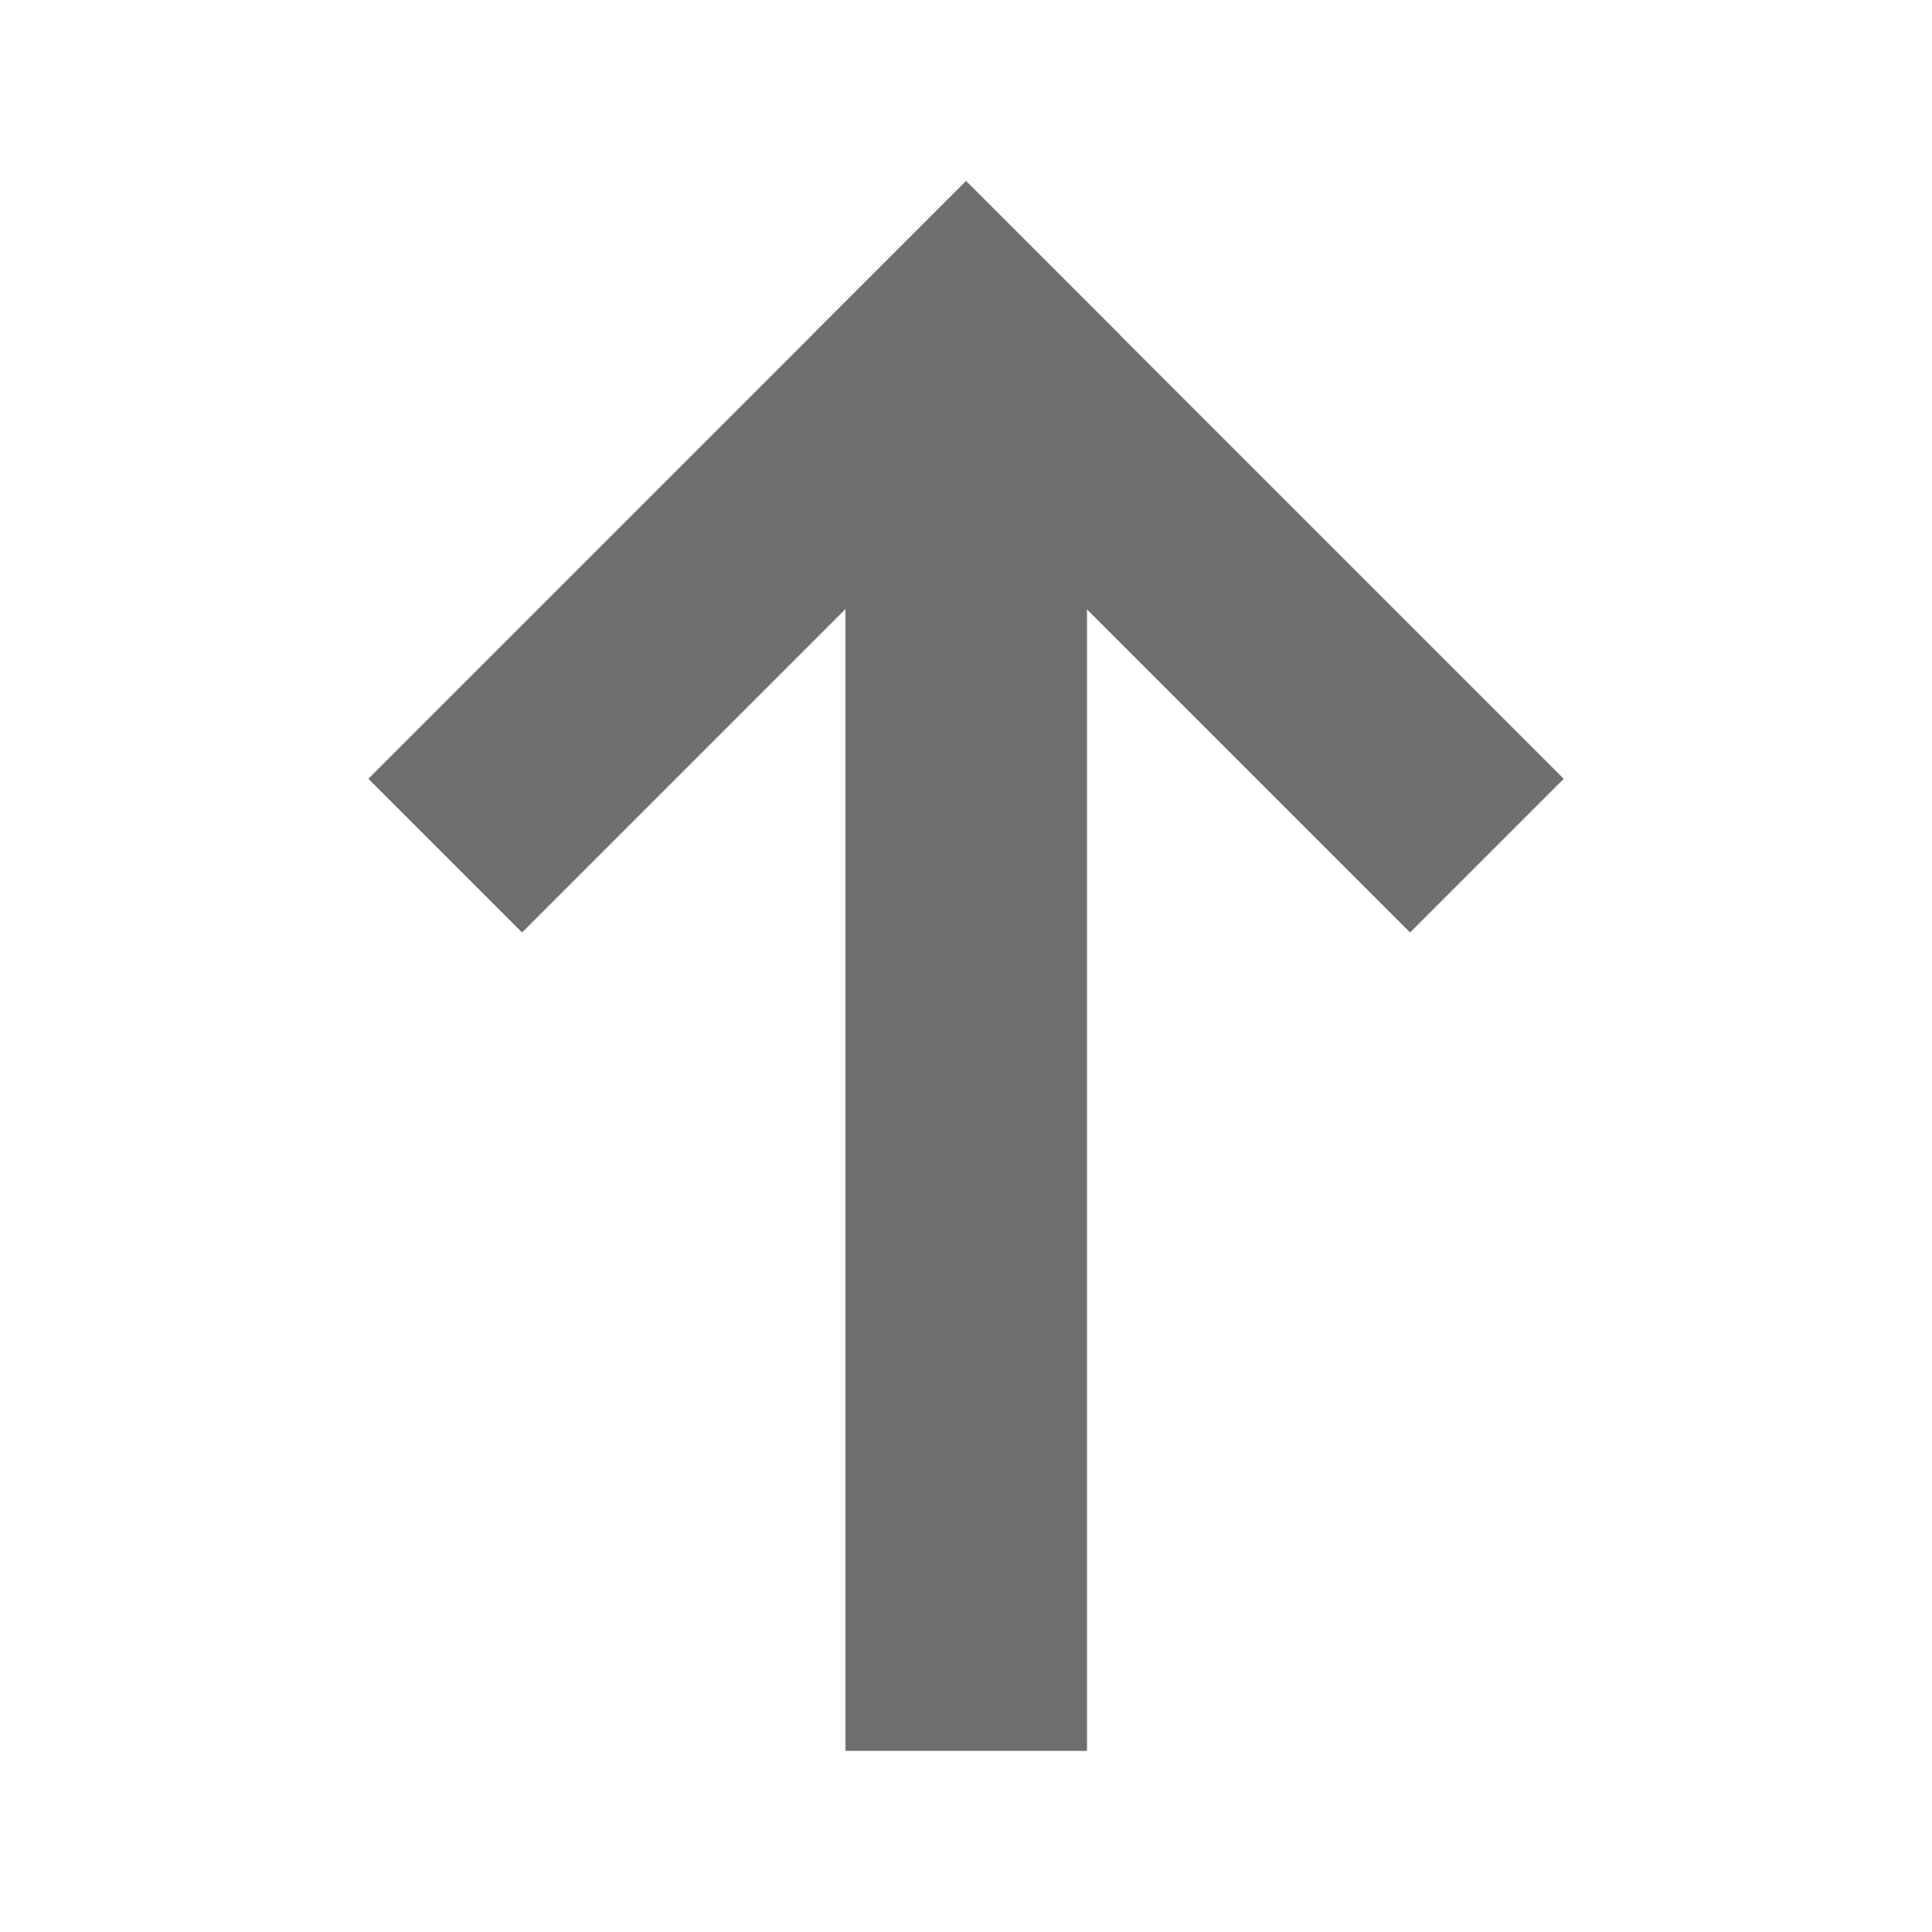 <?xml version="1.0" encoding="UTF-8"?>
<svg width="16" height="16" fill="none" version="1.1" viewBox="0 0 16 16" xml:space="preserve" xmlns="http://www.w3.org/2000/svg"><g transform="matrix(0 1 1 0 3.002 1.5)" fill="#6e6e6e" fill-rule="evenodd"><rect x="1" y="4" width="12" height="2"/><g transform="translate(0 .02)"><rect transform="rotate(-45,3.111,3.14)" x="-.389" y="2.24" width="7" height="1.8"/><rect transform="rotate(-45,3.111,6.817)" x="2.211" y="3.317" width="1.8" height="7"/></g></g></svg>
